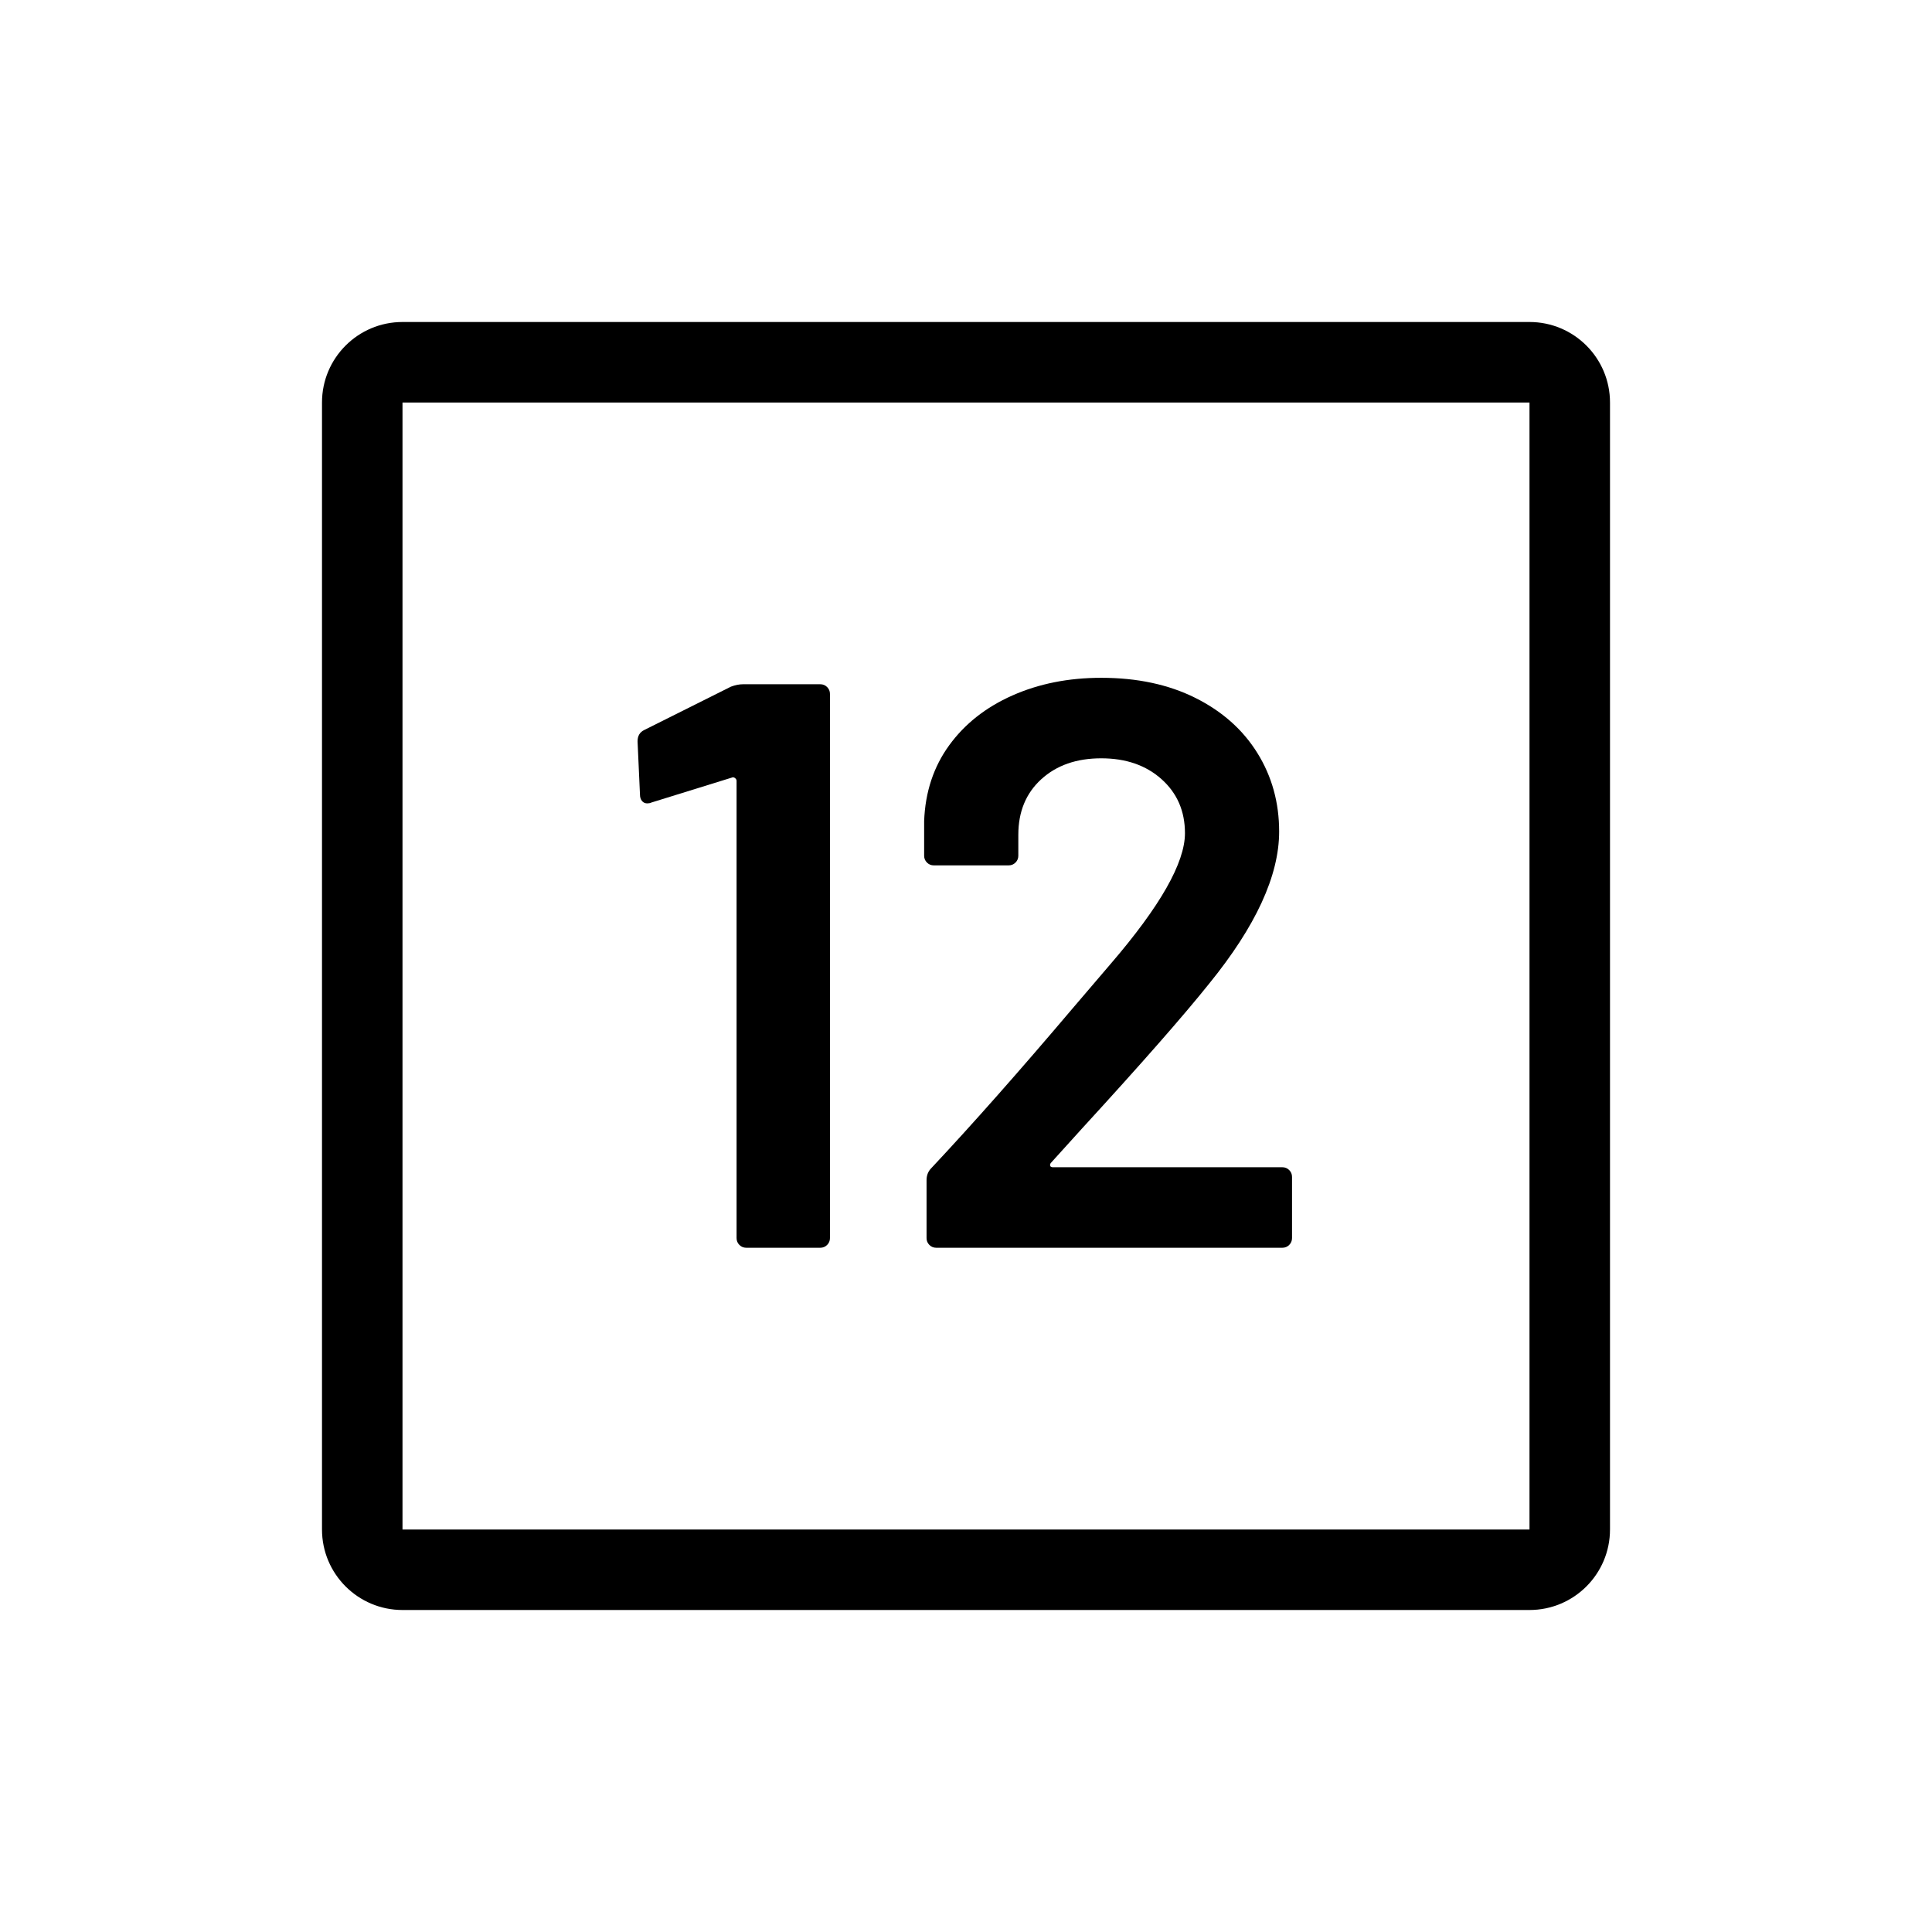 <?xml version="1.0" encoding="UTF-8"?>
<svg id="icon" xmlns="http://www.w3.org/2000/svg" viewBox="0 0 864 864">
  <polygon points="180 180 180 684 684 684 684 180 684 180 180 180" style="fill: none; stroke-width: 0px;"/>
  <path d="M684,144H180c-19.88,0-36,16.12-36,36v504c0,19.88,16.12,36,36,36h504c19.88,0,36-16.12,36-36V180c0-19.88-16.12-36-36-36ZM684,684H180s0-504,0-504h504v504Z" style="stroke-width: 0px;"/>
  <path d="M330.66,556.74c.84.84,1.86,1.26,3.06,1.26h33.12c1.2,0,2.22-.42,3.06-1.26.84-.84,1.26-1.86,1.26-3.06v-243.36c0-1.2-.42-2.22-1.26-3.06-.84-.84-1.86-1.26-3.06-1.26h-34.56c-1.68,0-3.48.36-5.4,1.08l-38.88,19.44c-1.92.96-2.88,2.64-2.88,5.04l1.08,23.76c0,1.2.3,2.16.9,2.88.6.72,1.38,1.08,2.34,1.08.72,0,1.32-.12,1.8-.36l36-11.16c.48-.24.96-.18,1.44.18.48.36.72.78.72,1.26v204.48c0,1.2.42,2.22,1.26,3.06Z" style="stroke-width: 0px;"/>
  <path d="M576.54,556.74c.84-.84,1.26-1.86,1.26-3.06v-27.36c0-1.2-.42-2.22-1.26-3.06-.84-.84-1.86-1.26-3.06-1.26h-102.6c-.72,0-1.14-.24-1.26-.72-.12-.48.06-.96.54-1.44l13.68-15.12c26.4-28.8,45.36-50.4,56.88-64.8,20.88-25.68,31.32-48.36,31.32-68.04,0-12.96-3.24-24.66-9.72-35.1-6.48-10.44-15.72-18.66-27.72-24.66-12-6-26.04-9-42.12-9-14.64,0-27.9,2.64-39.78,7.92-11.88,5.28-21.3,12.72-28.26,22.32-6.96,9.6-10.68,20.88-11.16,33.84v15.48c0,1.2.42,2.22,1.26,3.06.84.84,1.86,1.26,3.06,1.26h33.48c1.2,0,2.22-.42,3.06-1.26.84-.84,1.26-1.86,1.26-3.06v-9.36c0-10.32,3.42-18.6,10.26-24.84,6.84-6.24,15.78-9.36,26.82-9.36s20.04,3.12,27,9.36c6.96,6.24,10.44,14.28,10.44,24.12,0,13.2-11.04,32.64-33.12,58.32l-16.92,19.8c-24,28.32-45.12,52.2-63.36,71.64-1.44,1.44-2.16,3.24-2.16,5.4v25.92c0,1.2.42,2.22,1.26,3.06.84.84,1.86,1.26,3.06,1.26h154.8c1.2,0,2.22-.42,3.06-1.26Z" style="stroke-width: 0px;"/>
</svg>